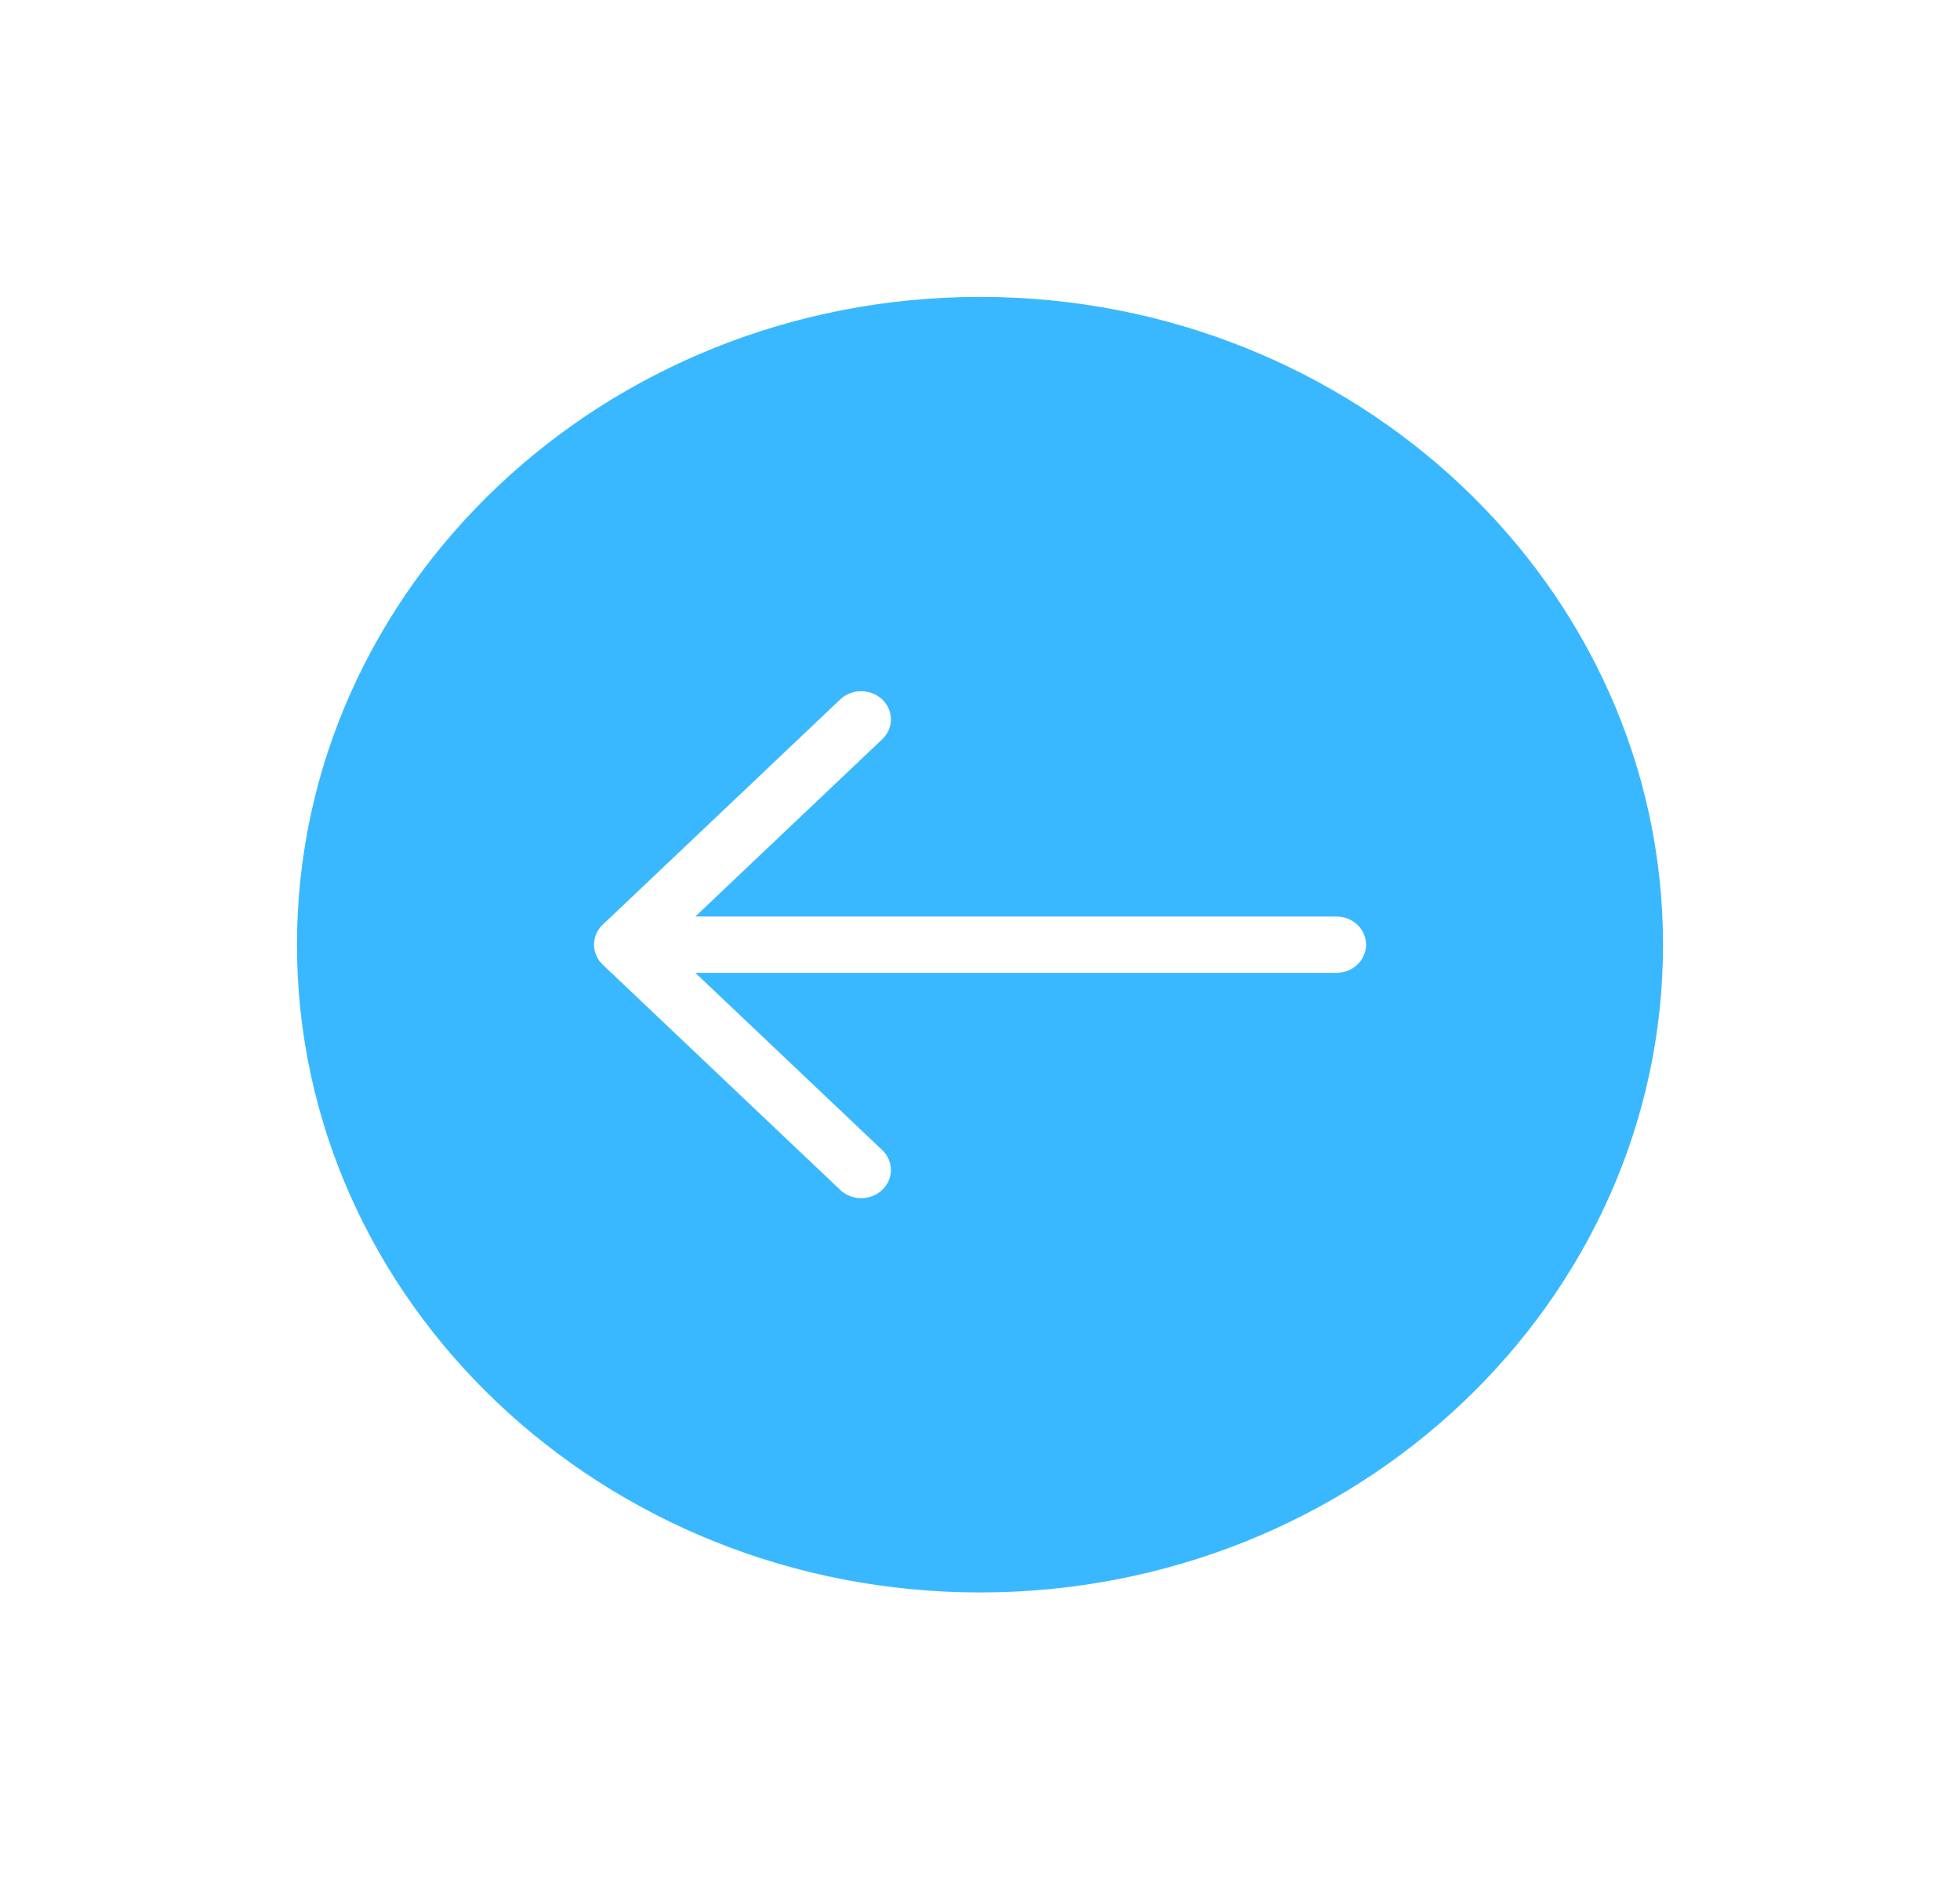 <svg width="66" height="64" viewBox="0 0 66 64" fill="none" xmlns="http://www.w3.org/2000/svg">
<g filter="url(#filter0_d_591_63)">
<path d="M33 5C20.316 5 10 14.786 10 26.817C10 38.849 20.316 48.635 33 48.635C45.684 48.635 56 38.849 56 26.817C56 14.786 45.684 5 33 5ZM45 27.766H23.414L29.707 33.735C30.098 34.106 30.098 34.706 29.707 35.077C29.512 35.262 29.258 35.355 29 35.355C28.742 35.355 28.488 35.262 28.293 35.077L20.293 27.488C20.199 27.399 20.129 27.295 20.078 27.18C19.977 26.947 19.977 26.688 20.078 26.454C20.129 26.339 20.199 26.236 20.293 26.147L28.293 18.558C28.684 18.188 29.316 18.188 29.707 18.558C30.098 18.929 30.098 19.529 29.707 19.899L23.414 25.869H45C45.555 25.869 46 26.295 46 26.817C46 27.34 45.555 27.766 45 27.766Z" fill="#3AB8FF"/>
</g>
<defs>
<filter id="filter0_d_591_63" x="0" y="0" width="66" height="63.635" filterUnits="userSpaceOnUse" color-interpolation-filters="sRGB">
<feFlood flood-opacity="0" result="BackgroundImageFix"/>
<feColorMatrix in="SourceAlpha" type="matrix" values="0 0 0 0 0 0 0 0 0 0 0 0 0 0 0 0 0 0 127 0" result="hardAlpha"/>
<feOffset dy="5"/>
<feGaussianBlur stdDeviation="5"/>
<feComposite in2="hardAlpha" operator="out"/>
<feColorMatrix type="matrix" values="0 0 0 0 0.229 0 0 0 0 0.723 0 0 0 0 1 0 0 0 0.4 0"/>
<feBlend mode="normal" in2="BackgroundImageFix" result="effect1_dropShadow_591_63"/>
<feBlend mode="normal" in="SourceGraphic" in2="effect1_dropShadow_591_63" result="shape"/>
</filter>
</defs>
</svg>
